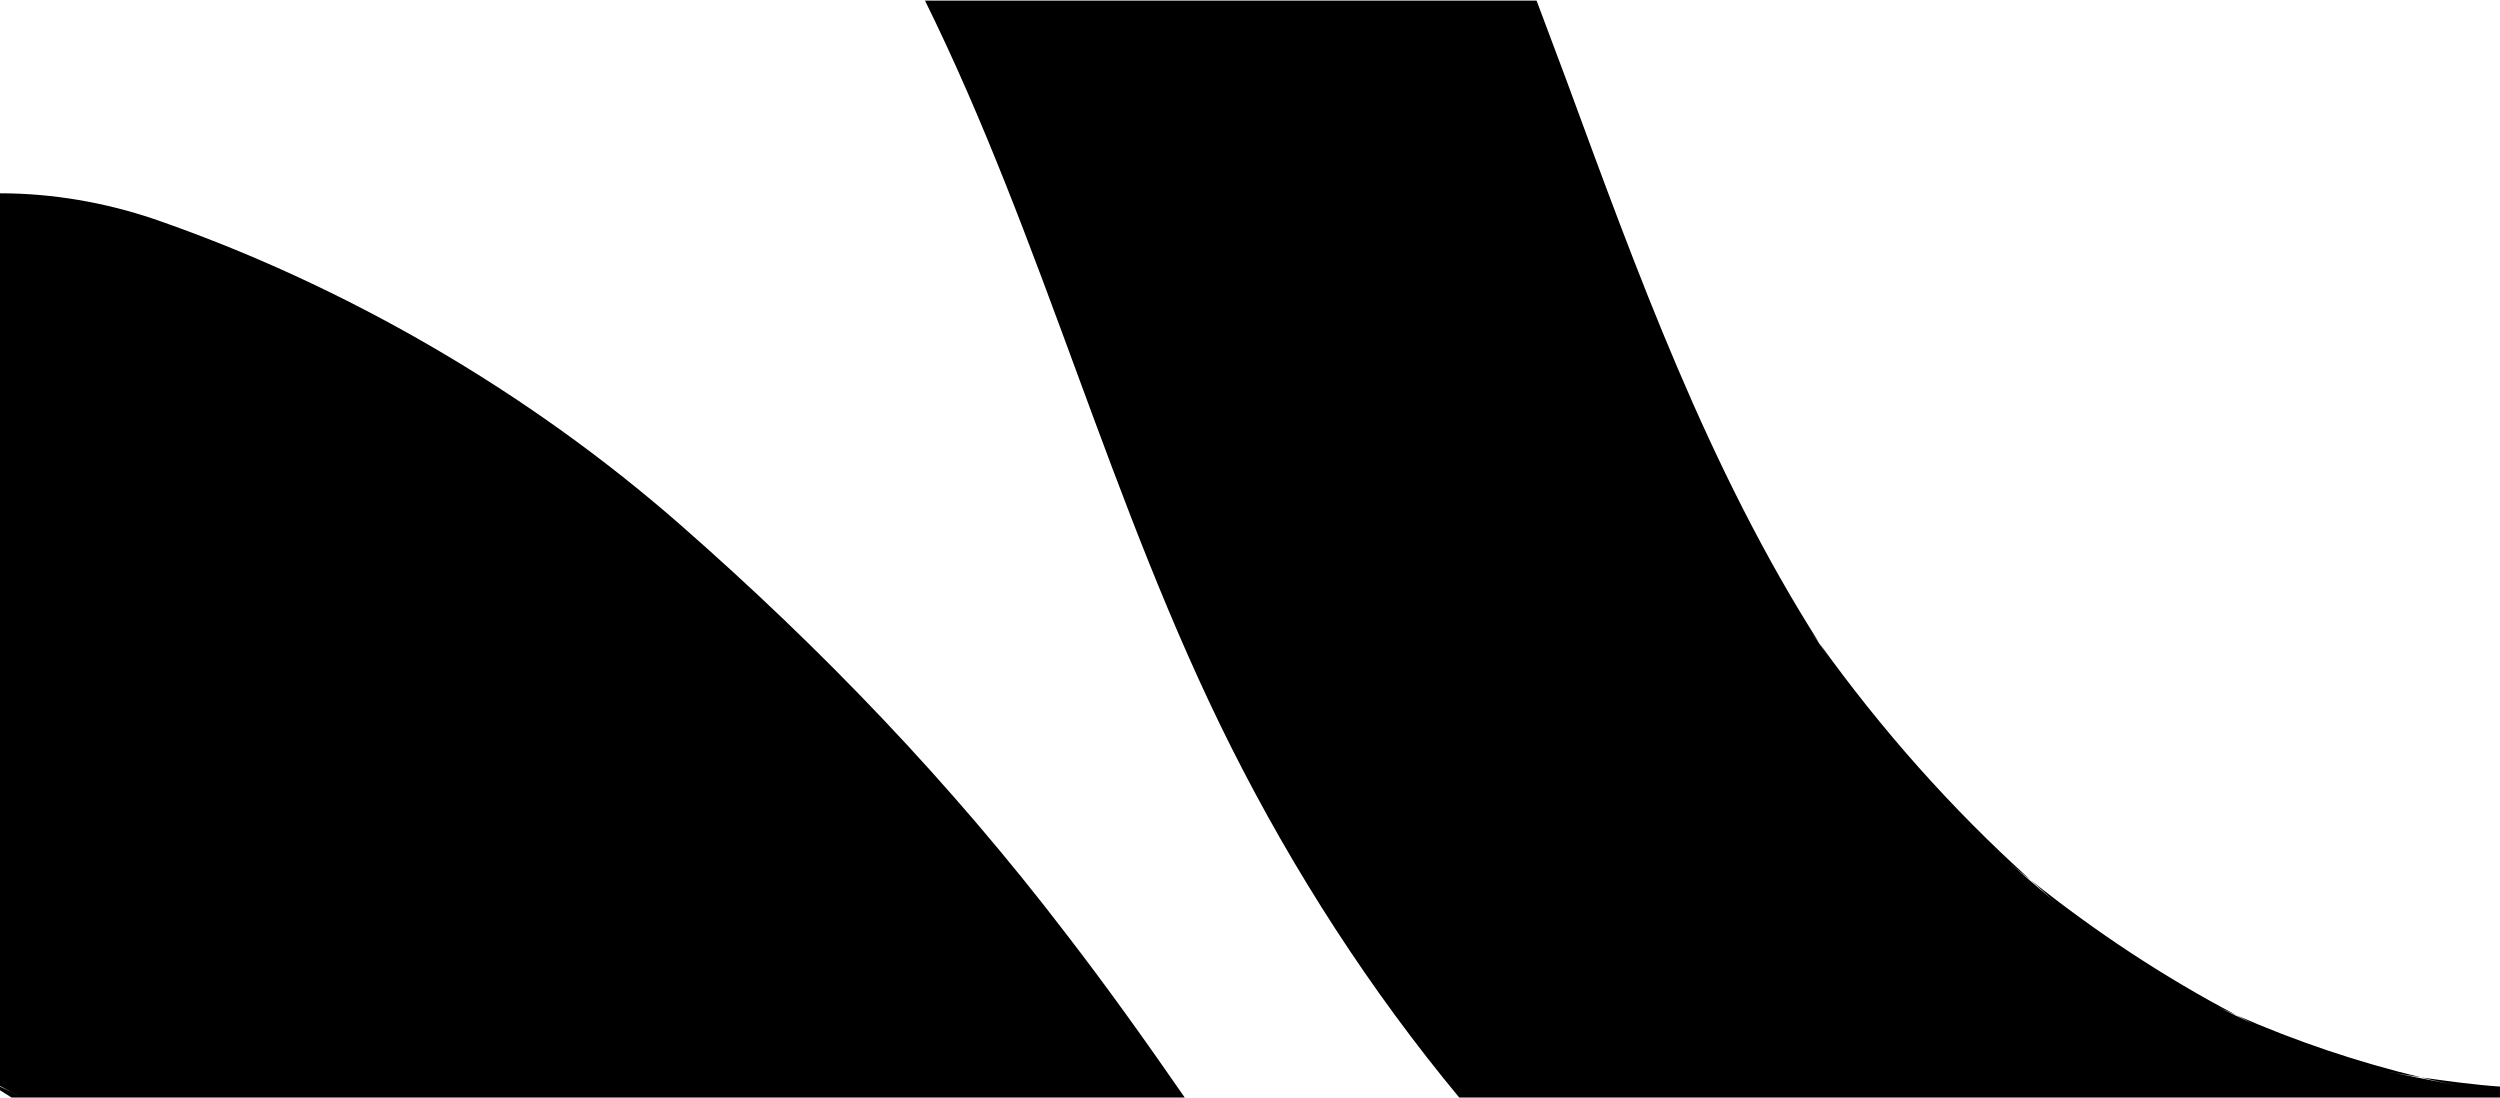 <svg xmlns="http://www.w3.org/2000/svg" viewBox="0 0 410 180" xml:space="preserve"  style="enable-background:new 0 0 410 180;">
  <defs/>
  <g id="Layer_1">
    <path class="st121" d="M174.8 153.1c-18.8-24.6-40-46.7-63.3-67.1-24.9-21.8-55-39.3-86.3-50.1-8-2.7-16.6-4.2-25.2-4.2v146.4c1.1.6 2.3 1.2 3.4 1.8-1.1-.6-2.3-1.2-3.4-1.7v.6c.6.4 1.3.8 1.9 1.2h192.4c-6.3-9.1-12.7-18.1-19.5-26.9zM410 178.2c-4.3-.3-8.6-.9-12.9-1.5 1.9.5 3.8.9 5.8 1.3-3.9-.8-7.7-1.5-11.6-2.3 1.9.4 3.9.7 5.8 1-10.4-2.5-20.5-5.9-30.3-10.2 1.7.9 3.4 1.8 5.2 2.6-3.6-1.7-7.1-3.4-10.7-5.1 1.8.9 3.6 1.7 5.5 2.5-12-6.3-23.3-13.8-33.8-22.2 1.4 1.2 2.7 2.5 4.1 3.7l-9.1-7.8c1.6 1.4 3.3 2.8 5 4.1-12.9-11.6-24.5-24.7-34.6-38.8 1.2 1.9 2.5 3.8 3.8 5.7-2.3-3.4-4.6-6.8-7-10.2 1 1.5 2.1 3 3.2 4.5-18.3-28.7-29.9-60.8-41.6-92.6-1.6-4.3-3.2-8.5-4.8-12.8H151.7c19.5 39.5 30.4 83 50.2 122.4 10.2 20.3 22.8 39.9 37.5 57.6H410v-1.9z"/>
  </g>
</svg>
